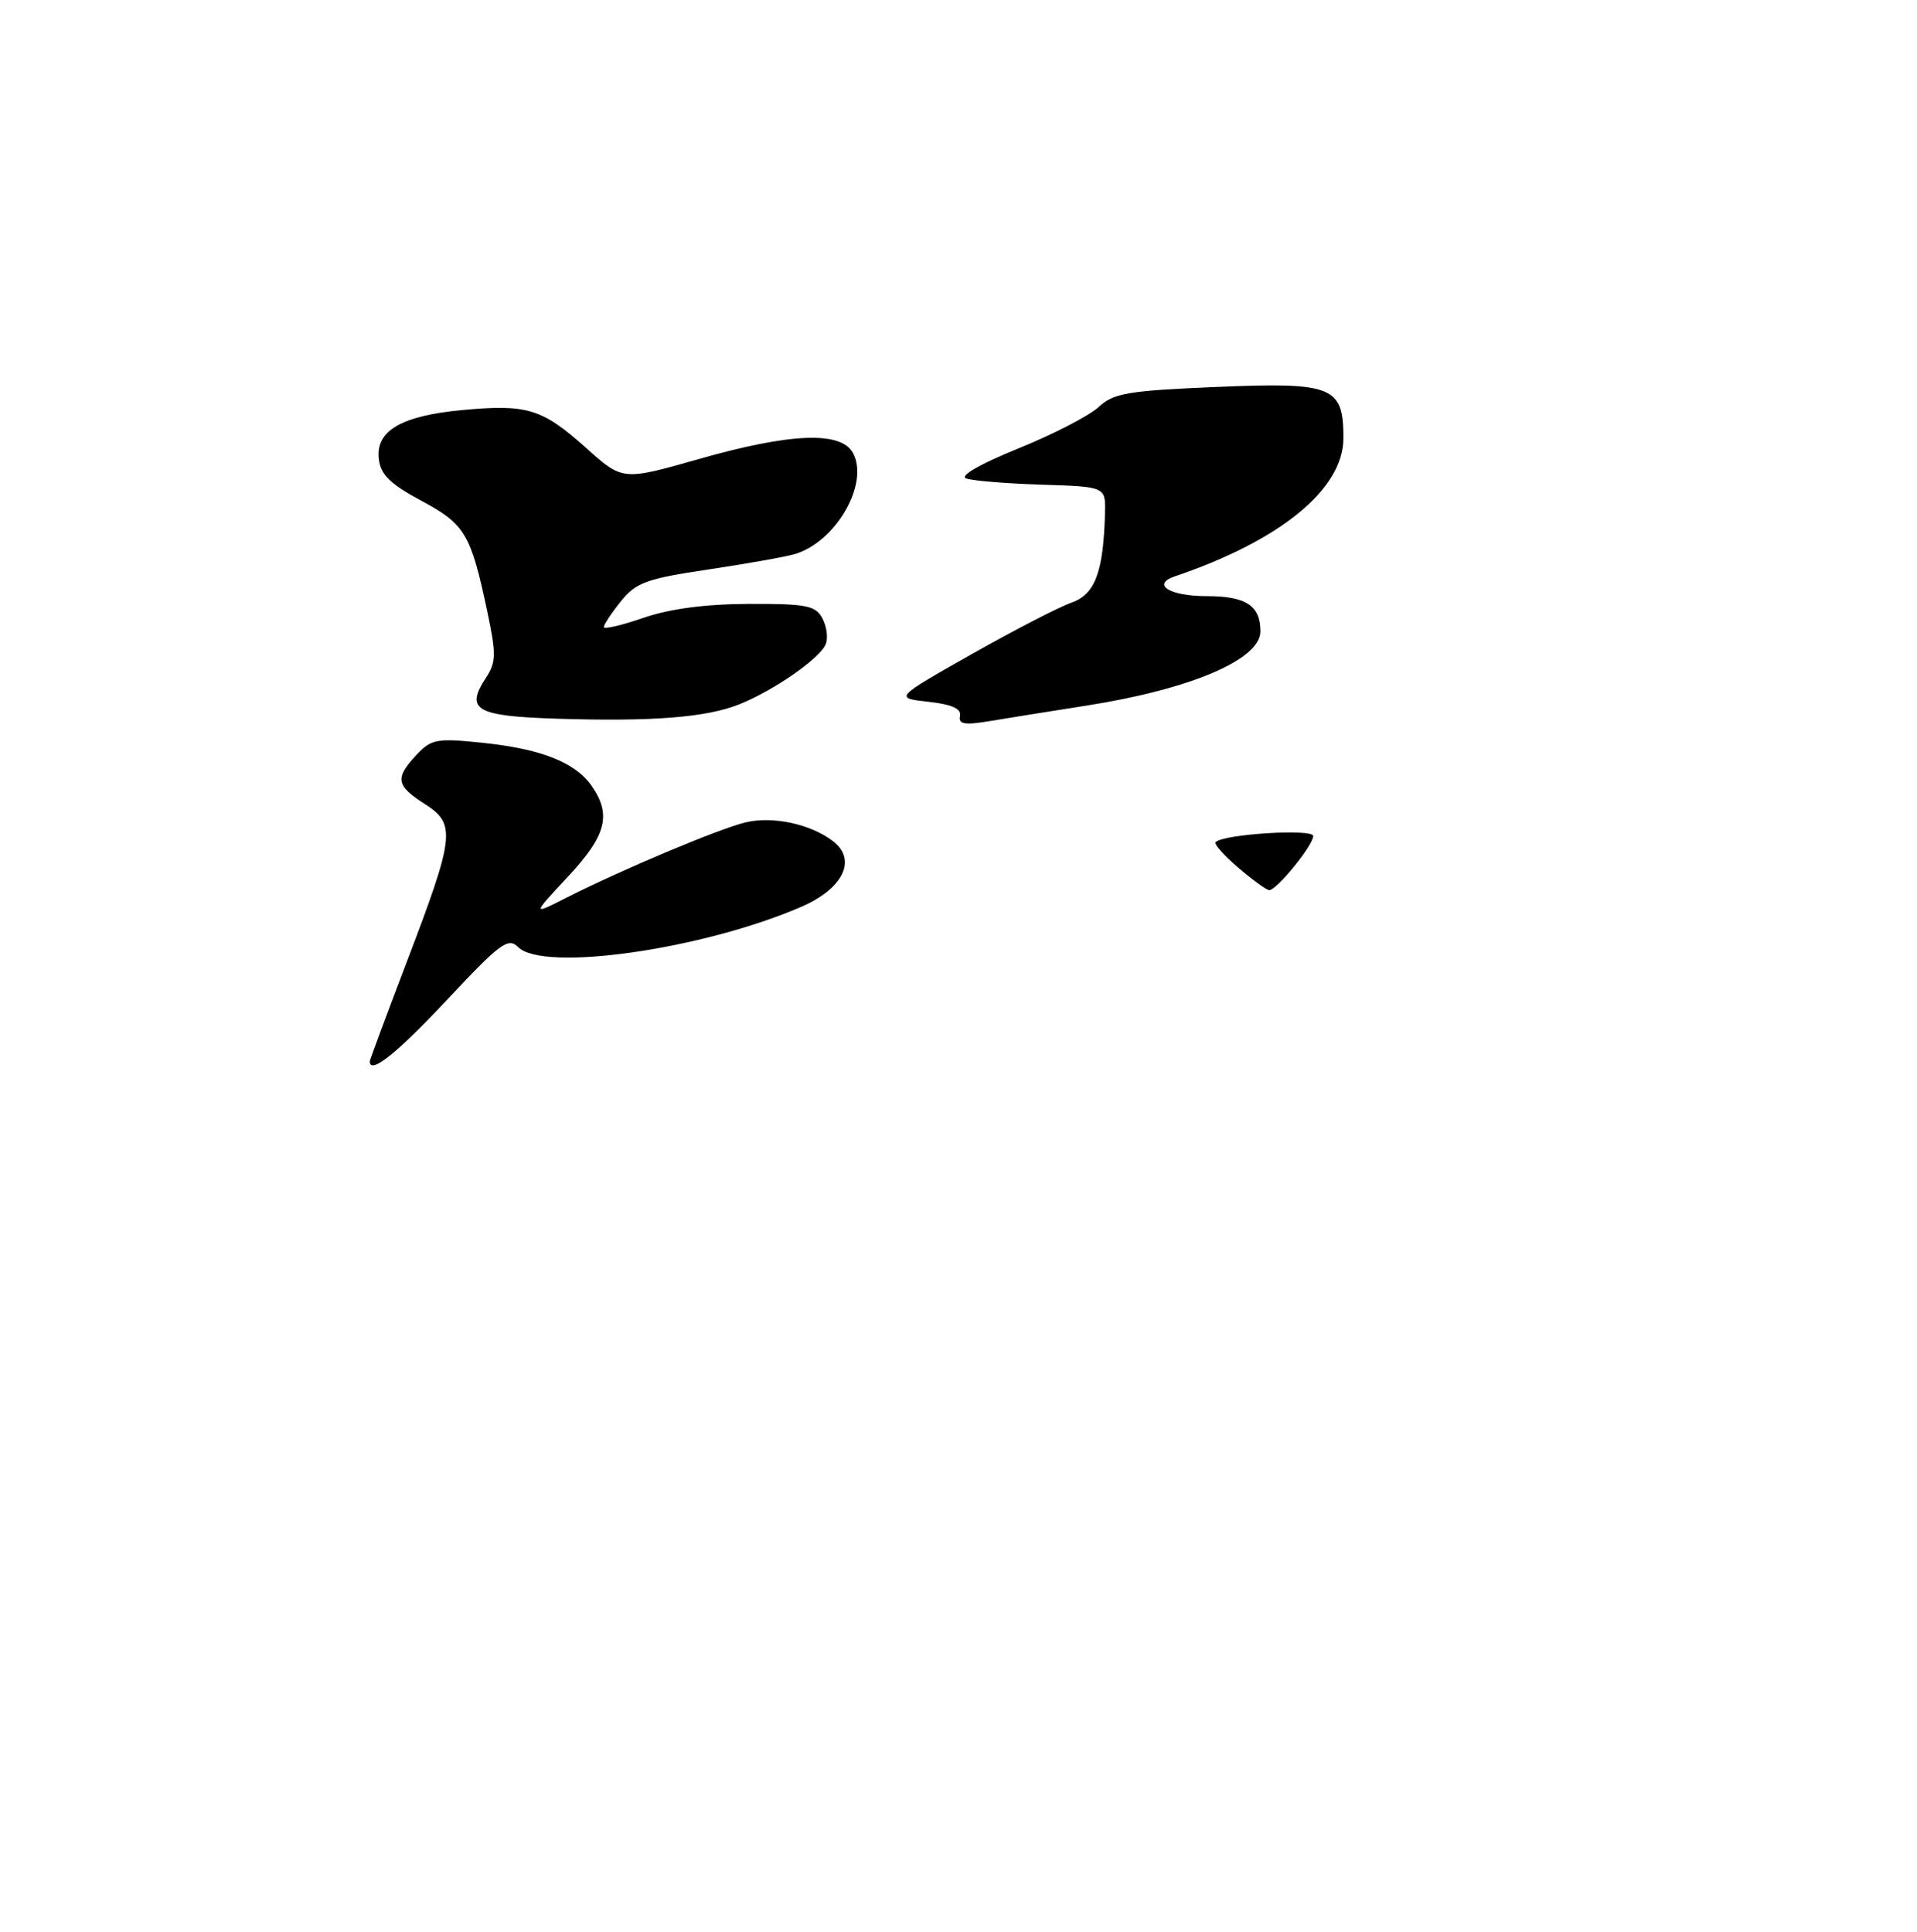 <?xml version="1.0" encoding="UTF-8" standalone="no"?>
<!DOCTYPE svg PUBLIC "-//W3C//DTD SVG 1.1//EN" "http://www.w3.org/Graphics/SVG/1.1/DTD/svg11.dtd" >
<svg xmlns="http://www.w3.org/2000/svg" xmlns:xlink="http://www.w3.org/1999/xlink" version="1.1" viewBox="0 0 254 256">
 <g >
 <path fill="currentColor"
d=" M 59.22 132.51 C 66.26 124.99 67.33 124.19 68.65 125.51 C 71.99 128.85 93.13 125.83 106.22 120.15 C 111.74 117.75 113.58 113.92 110.37 111.47 C 107.40 109.20 102.38 108.12 98.80 108.98 C 95.28 109.82 82.33 115.27 74.96 119.01 C 70.50 121.28 70.50 121.28 75.25 116.18 C 80.35 110.71 81.06 107.96 78.37 104.12 C 76.19 101.01 71.62 99.22 63.78 98.42 C 57.85 97.81 57.12 97.95 55.15 100.07 C 52.30 103.13 52.47 104.11 56.29 106.55 C 60.44 109.20 60.27 110.77 53.92 127.40 C 51.22 134.49 49.00 140.46 49.00 140.65 C 49.00 142.46 52.58 139.60 59.22 132.51 Z  M 98.00 93.32 C 102.63 91.45 108.71 87.20 109.42 85.34 C 109.74 84.52 109.53 82.99 108.96 81.93 C 108.06 80.25 106.82 80.00 99.21 80.03 C 93.47 80.05 88.71 80.68 85.25 81.88 C 82.36 82.88 80.00 83.42 80.00 83.10 C 80.01 82.77 81.02 81.23 82.27 79.68 C 84.25 77.21 85.65 76.69 93.85 75.47 C 98.99 74.70 104.16 73.78 105.34 73.42 C 110.78 71.78 115.19 64.10 113.03 60.05 C 111.45 57.10 104.75 57.36 92.50 60.86 C 82.50 63.71 82.50 63.71 77.63 59.34 C 71.83 54.15 69.84 53.54 61.26 54.34 C 53.16 55.10 49.76 57.09 50.19 60.81 C 50.43 62.90 51.68 64.13 55.81 66.35 C 61.62 69.46 62.38 70.74 64.55 80.98 C 65.76 86.68 65.74 87.75 64.39 89.82 C 61.60 94.06 63.04 94.90 73.70 95.24 C 86.39 95.65 93.66 95.08 98.00 93.32 Z  M 144.00 93.50 C 157.83 91.32 167.00 87.40 167.00 83.67 C 167.00 80.25 165.10 79.00 159.86 79.00 C 154.96 79.00 152.50 77.45 155.69 76.37 C 169.68 71.63 178.00 64.80 178.00 58.07 C 178.00 51.19 176.63 50.63 161.19 51.28 C 149.45 51.77 147.53 52.10 145.58 53.93 C 144.36 55.07 139.57 57.55 134.93 59.43 C 129.91 61.46 127.11 63.07 128.00 63.40 C 128.82 63.71 133.32 64.08 138.00 64.23 C 146.50 64.50 146.50 64.50 146.41 68.00 C 146.20 75.83 145.10 78.77 141.95 79.87 C 140.31 80.44 134.36 83.52 128.73 86.70 C 118.50 92.50 118.50 92.50 123.00 93.00 C 126.14 93.35 127.41 93.92 127.20 94.89 C 126.97 95.98 127.81 96.12 131.20 95.55 C 133.57 95.16 139.32 94.23 144.00 93.50 Z  M 164.06 114.98 C 162.17 113.36 160.82 111.84 161.07 111.60 C 162.14 110.53 174.00 109.79 174.00 110.79 C 174.00 112.03 169.12 118.02 168.16 117.96 C 167.80 117.94 165.95 116.60 164.06 114.98 Z "/>
</g>
</svg>